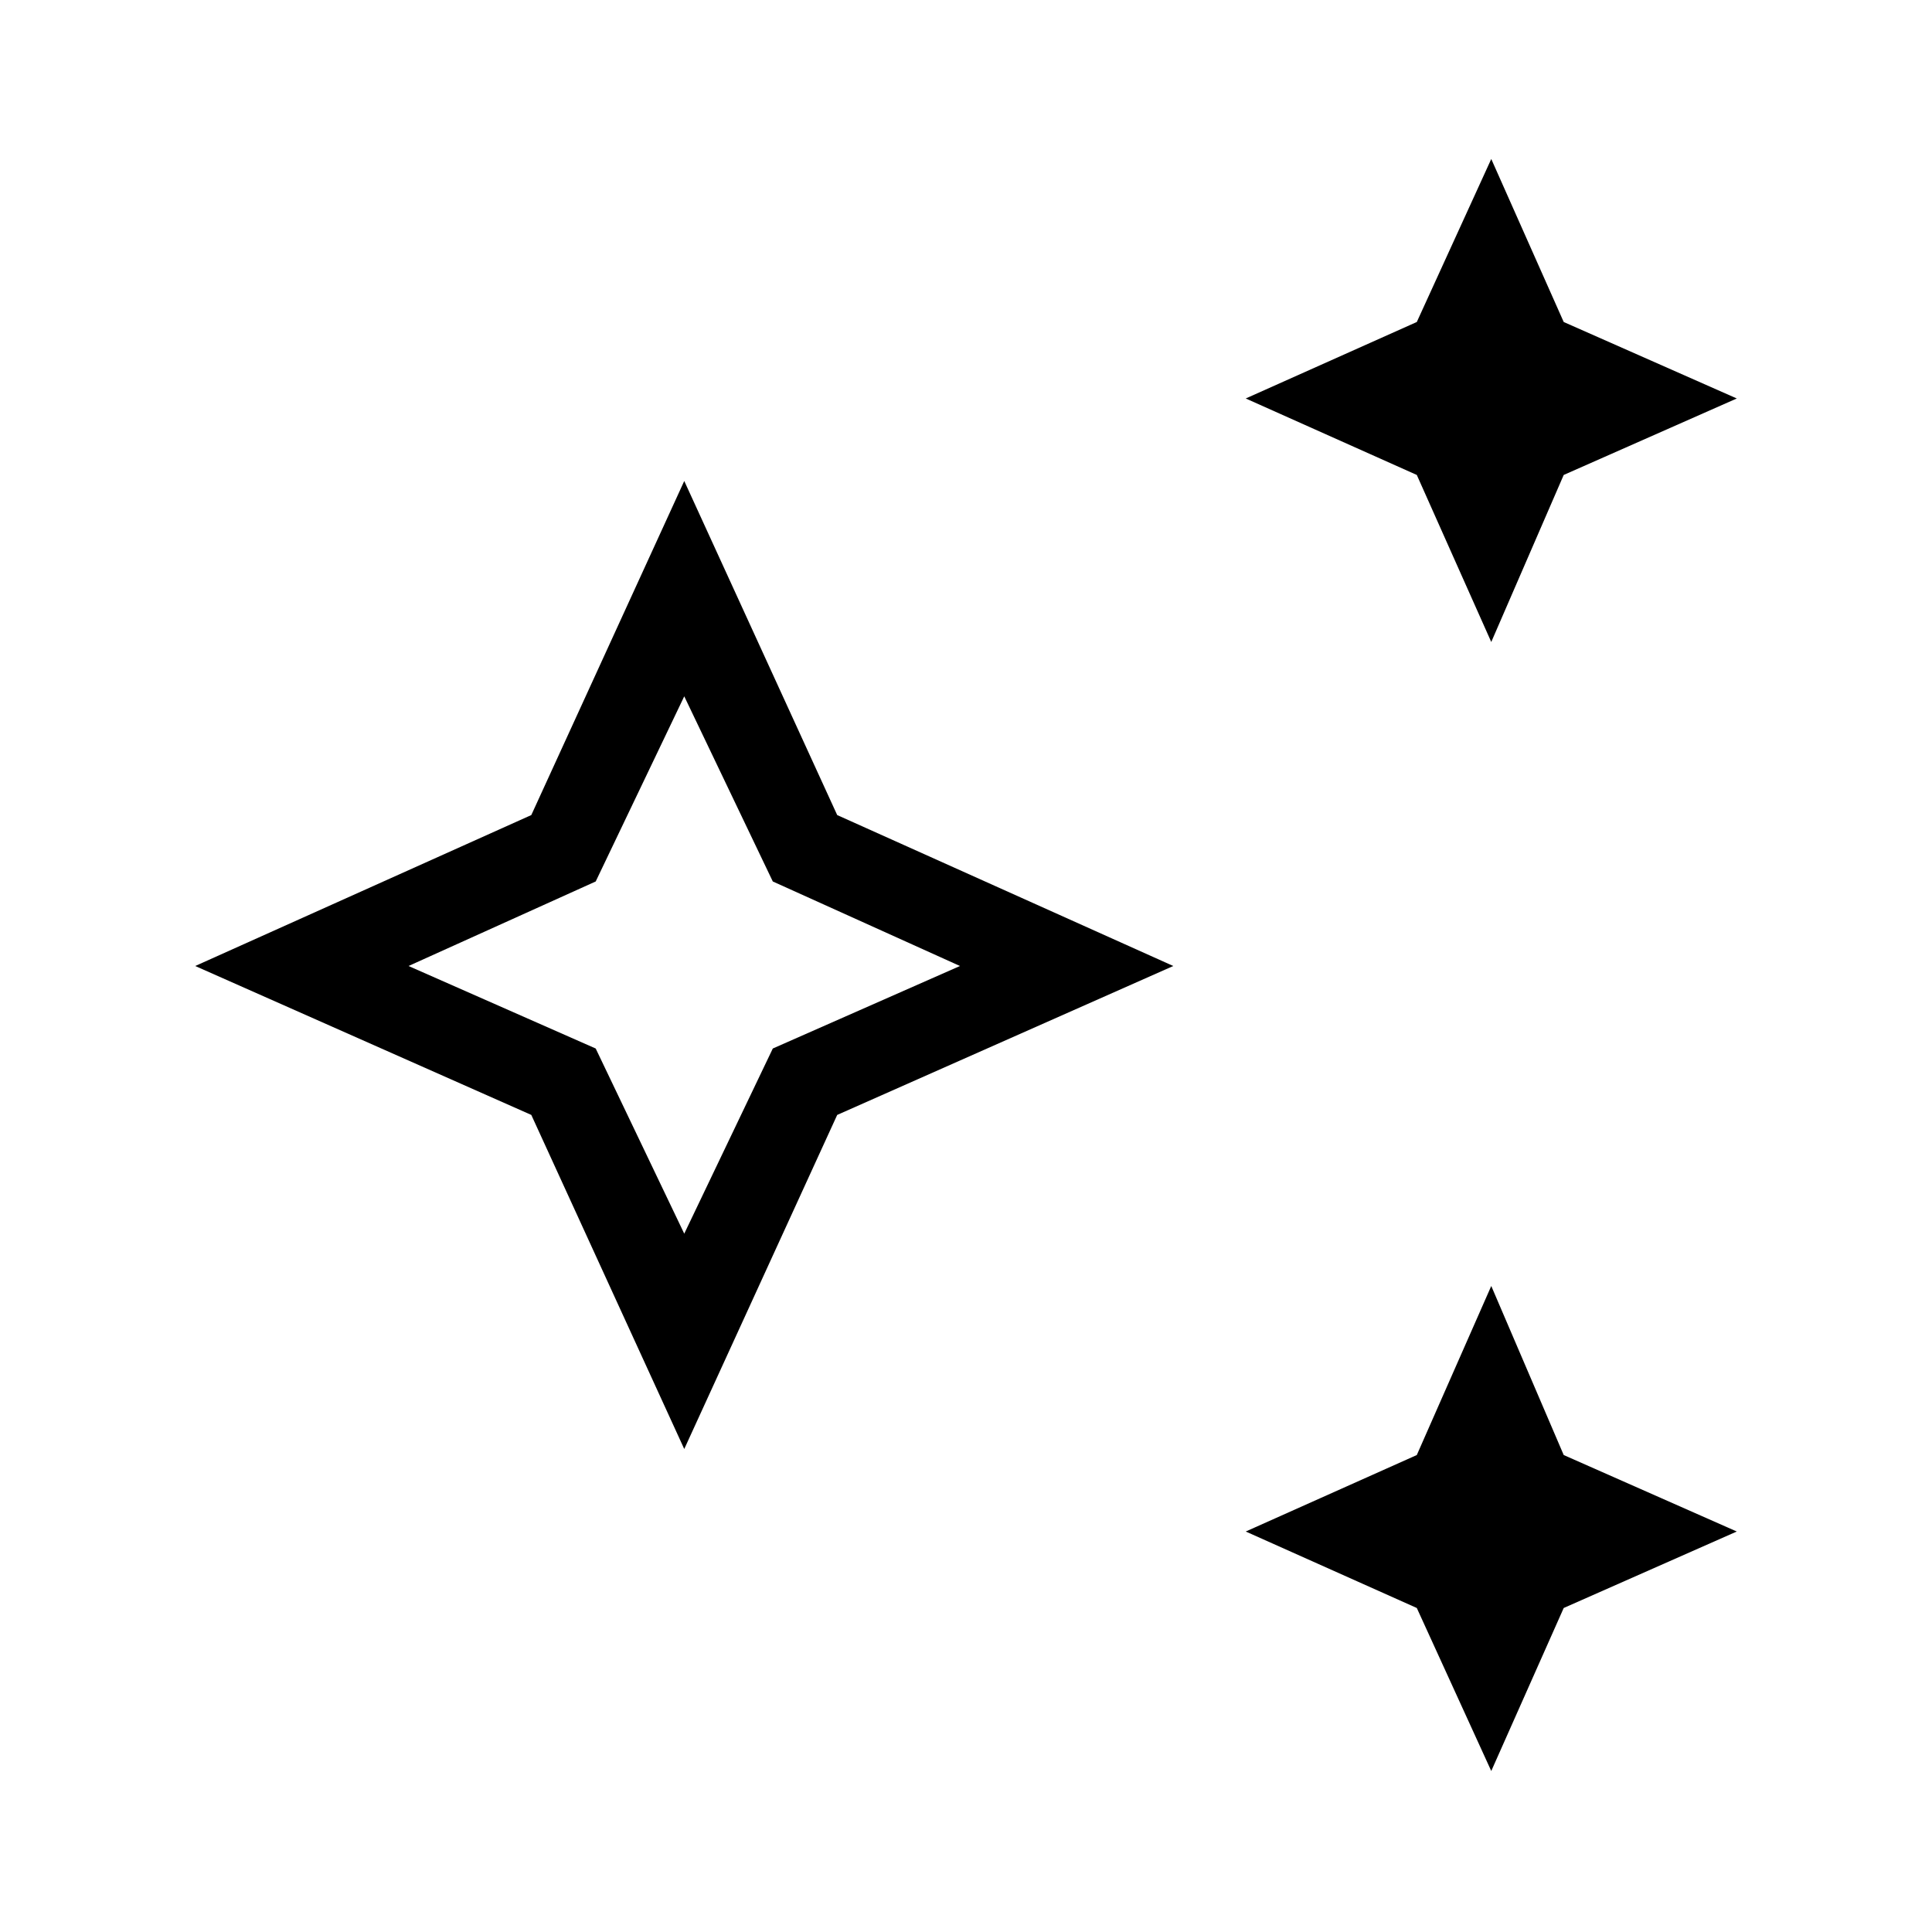 <svg xmlns="http://www.w3.org/2000/svg" height="48" width="48"><path d="M37.05 15.95 35.2 11.8 30.95 9.9 35.2 8 37.05 3.95 38.85 8 43.15 9.9 38.85 11.8ZM37.05 44 35.2 39.95 30.95 38.05 35.2 36.15 37.05 31.95 38.85 36.15 43.15 38.05 38.85 39.95ZM17 36 13.2 27.7 4.85 24 13.2 20.25 17 11.95 20.8 20.25 29.15 24 20.8 27.7ZM17 30.65 19.2 26.05 23.85 24 19.2 21.9 17 17.3 14.8 21.9 10.15 24 14.8 26.05ZM17 24Z"/></svg>